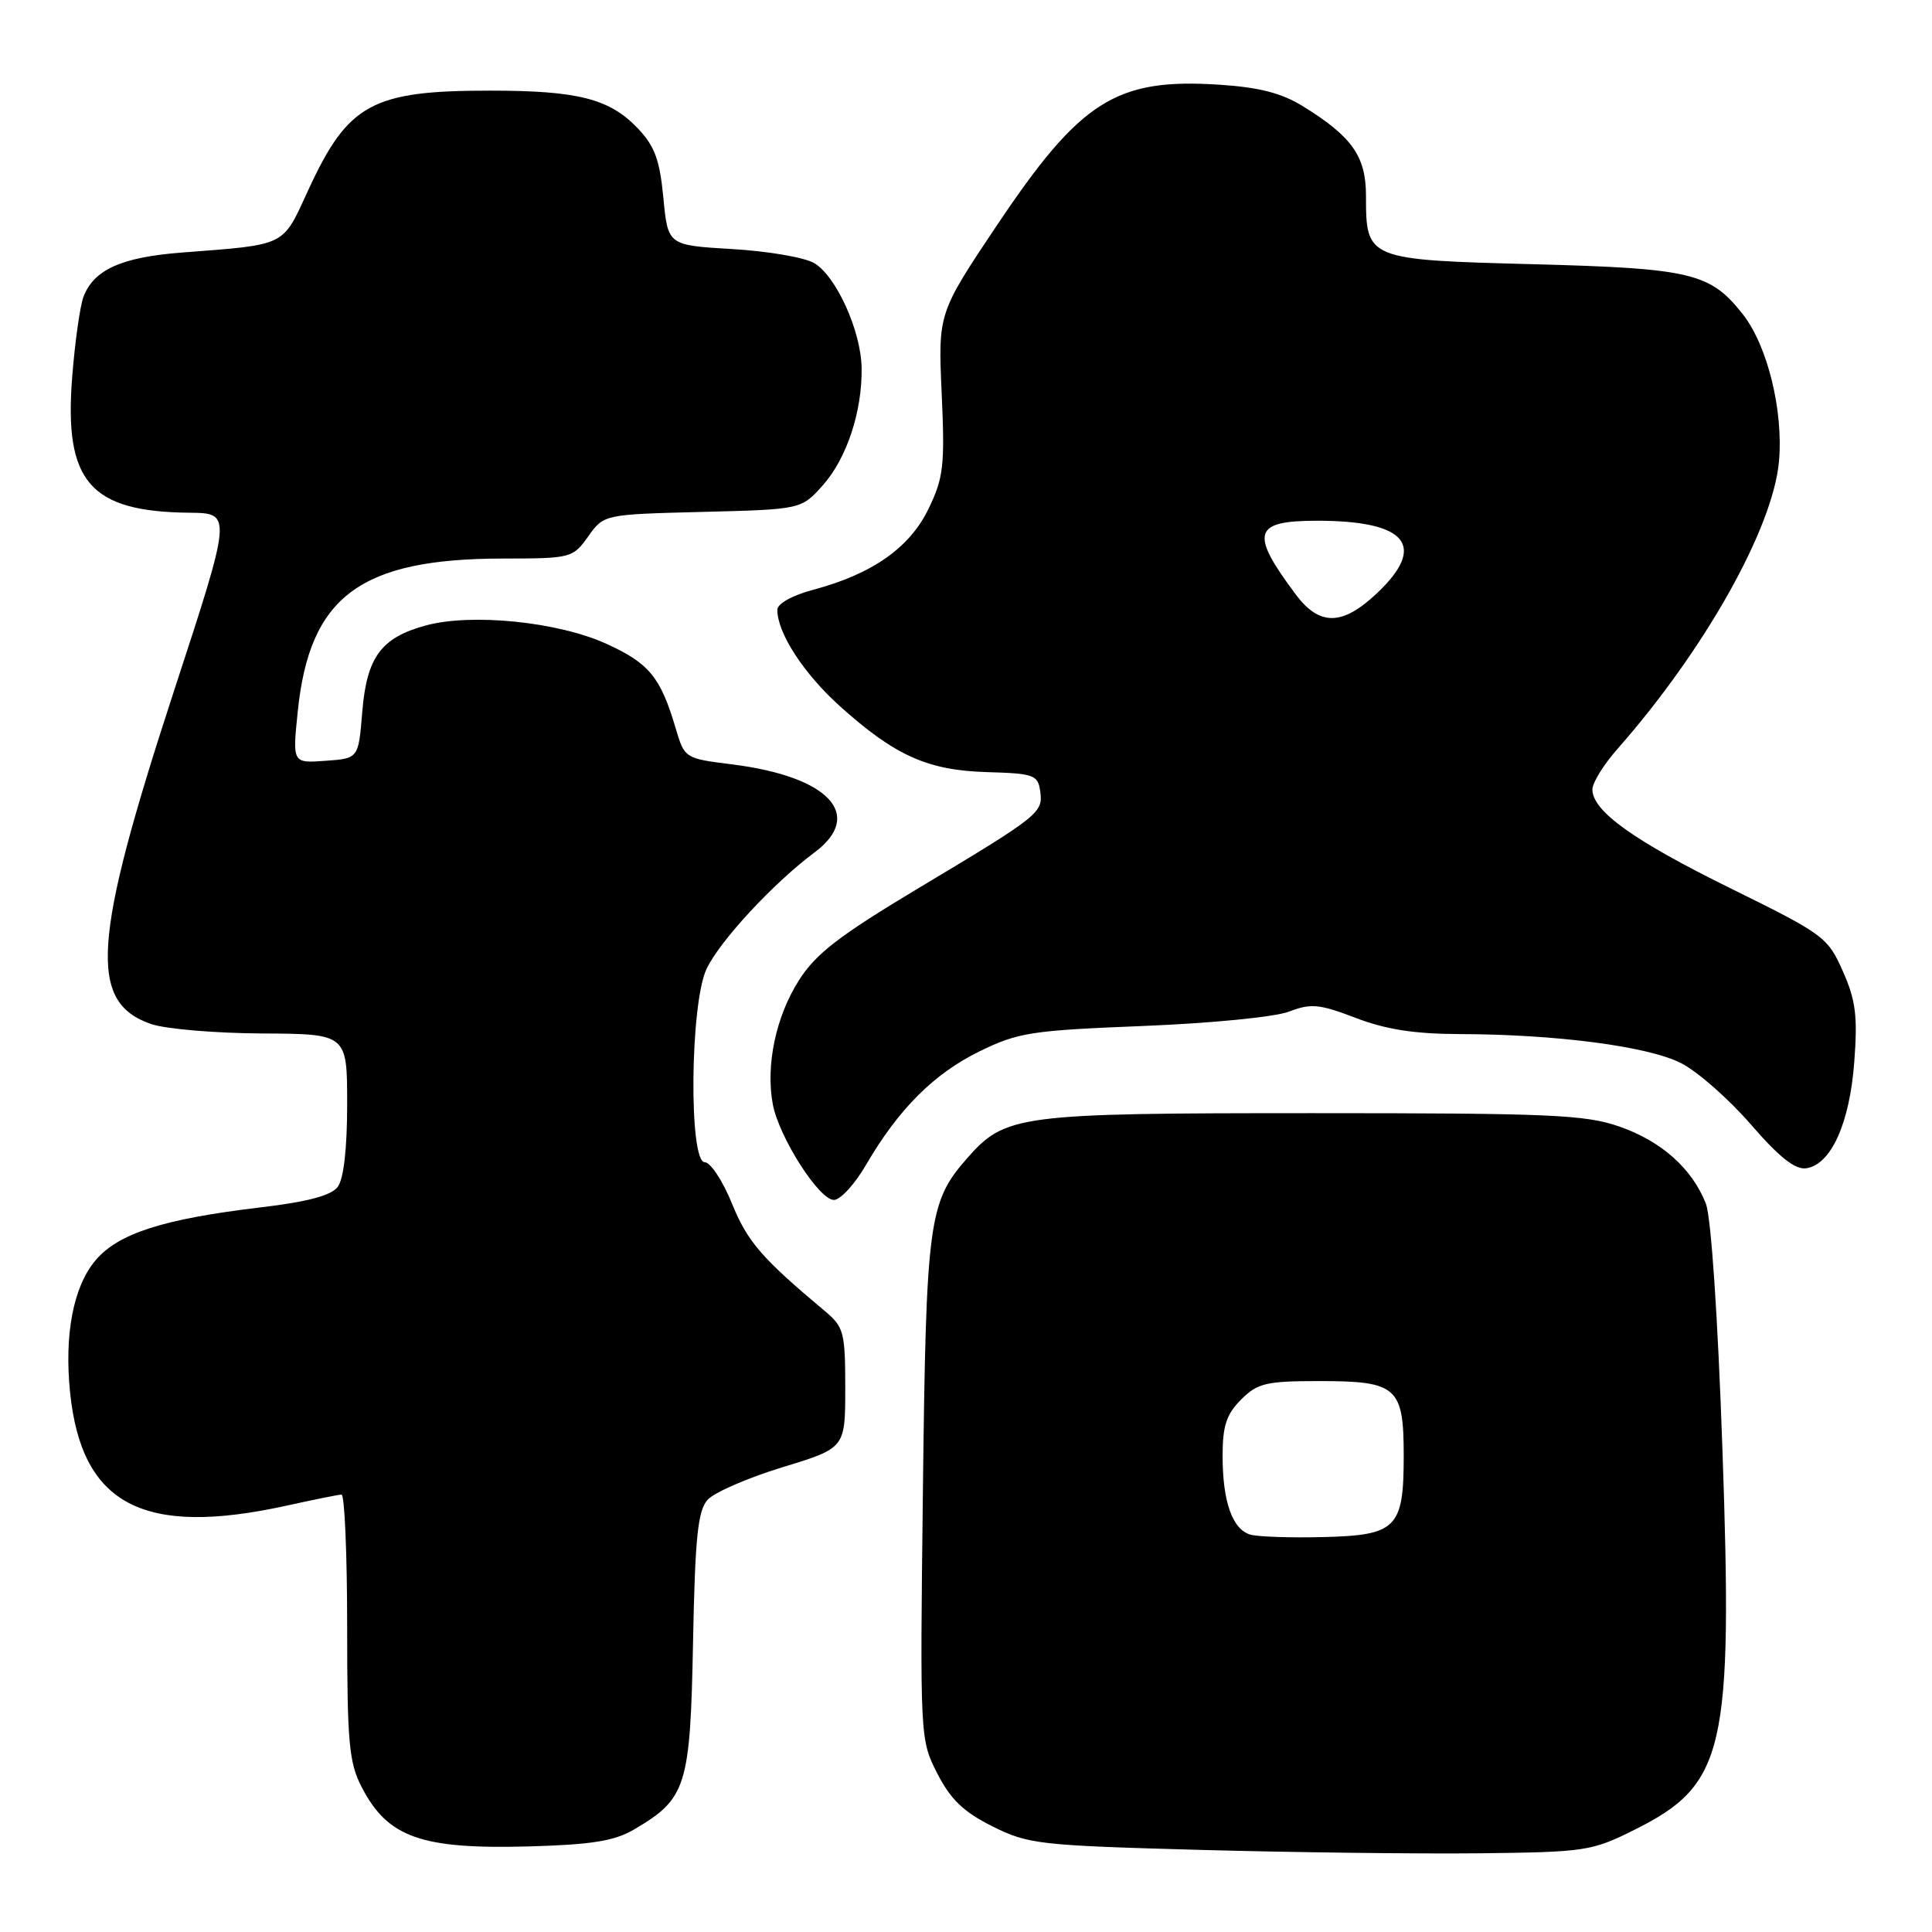 <?xml version="1.0" encoding="UTF-8" standalone="no"?>
<!DOCTYPE svg PUBLIC "-//W3C//DTD SVG 1.1//EN" "http://www.w3.org/Graphics/SVG/1.1/DTD/svg11.dtd" >
<svg xmlns="http://www.w3.org/2000/svg" xmlns:xlink="http://www.w3.org/1999/xlink" version="1.1" viewBox="0 0 256 256">
 <g >
 <path fill="currentColor"
d=" M 216.59 242.45 C 228.58 236.46 229.62 231.98 228.23 192.00 C 227.62 174.44 226.73 161.29 226.04 159.50 C 224.23 154.86 220.16 151.22 214.59 149.28 C 210.08 147.70 205.44 147.50 174.00 147.50 C 134.77 147.50 133.22 147.70 128.10 153.53 C 123.04 159.30 122.71 161.83 122.29 197.50 C 121.90 230.35 121.91 230.52 124.20 235.00 C 125.96 238.44 127.68 240.09 131.50 242.00 C 136.25 244.37 137.64 244.53 159.00 245.12 C 171.38 245.46 188.07 245.66 196.09 245.57 C 210.09 245.41 210.92 245.28 216.59 242.45 Z  M 83.99 242.43 C 90.96 238.35 91.46 236.76 91.83 217.68 C 92.10 203.71 92.46 200.17 93.76 198.73 C 94.63 197.76 99.09 195.82 103.67 194.42 C 112.00 191.88 112.00 191.88 112.00 183.93 C 112.00 176.54 111.81 175.83 109.32 173.74 C 100.92 166.71 99.05 164.54 96.99 159.48 C 95.77 156.47 94.14 154.00 93.38 154.00 C 91.25 154.00 91.44 132.98 93.62 128.39 C 95.38 124.67 102.49 117.00 107.92 112.96 C 114.59 107.99 109.85 102.90 97.05 101.29 C 90.74 100.50 90.71 100.49 89.53 96.50 C 87.53 89.74 86.03 87.90 80.40 85.33 C 73.99 82.39 62.51 81.22 56.41 82.88 C 50.49 84.49 48.59 87.08 48.00 94.35 C 47.50 100.50 47.50 100.50 43.13 100.81 C 38.75 101.13 38.75 101.13 39.45 94.31 C 41.01 79.01 47.72 74.02 66.68 74.01 C 75.68 74.00 75.90 73.94 77.94 71.08 C 80.02 68.16 80.02 68.16 93.10 67.83 C 106.17 67.50 106.17 67.50 109.04 64.29 C 112.18 60.76 114.25 54.54 114.17 48.79 C 114.11 43.87 110.77 36.50 107.84 34.84 C 106.55 34.10 101.67 33.27 97.00 33.00 C 88.50 32.50 88.50 32.50 87.90 26.21 C 87.41 21.13 86.75 19.35 84.46 16.95 C 80.74 13.08 76.55 12.01 64.99 12.01 C 49.30 12.00 46.13 13.73 40.86 25.16 C 37.36 32.76 38.11 32.38 24.03 33.47 C 16.07 34.09 12.43 35.74 11.06 39.33 C 10.60 40.56 9.92 45.37 9.56 50.03 C 8.48 63.85 11.92 67.81 25.13 67.94 C 30.76 68.00 30.76 68.00 22.99 91.75 C 12.23 124.67 11.68 132.83 20.03 135.69 C 21.94 136.35 28.56 136.91 34.75 136.94 C 46.00 137.00 46.00 137.00 46.00 146.31 C 46.00 152.21 45.54 156.22 44.75 157.27 C 43.88 158.42 40.75 159.25 34.50 159.99 C 21.62 161.52 15.65 163.44 12.65 167.01 C 9.71 170.49 8.50 176.85 9.29 184.54 C 10.83 199.42 19.00 203.68 38.00 199.50 C 41.58 198.71 44.84 198.05 45.25 198.04 C 45.66 198.02 46.00 205.89 46.00 215.54 C 46.00 230.87 46.24 233.55 47.92 236.79 C 51.37 243.48 55.80 245.05 70.10 244.66 C 78.39 244.43 81.41 243.94 83.99 242.43 Z  M 114.77 154.32 C 119.09 146.93 123.74 142.28 129.77 139.32 C 134.92 136.80 136.65 136.54 151.43 135.95 C 160.45 135.59 168.95 134.76 170.81 134.04 C 173.70 132.93 174.81 133.03 179.64 134.88 C 183.62 136.41 187.47 137.00 193.34 137.02 C 206.21 137.05 218.38 138.64 222.75 140.87 C 224.93 141.98 229.09 145.64 232.00 149.00 C 235.77 153.35 237.87 155.02 239.34 154.80 C 242.62 154.32 245.09 148.86 245.70 140.72 C 246.16 134.65 245.90 132.56 244.19 128.70 C 242.20 124.19 241.67 123.80 229.41 117.76 C 216.48 111.40 211.00 107.48 211.00 104.60 C 211.00 103.72 212.49 101.32 214.31 99.25 C 225.85 86.16 234.91 70.04 235.72 61.18 C 236.33 54.46 234.21 45.80 230.93 41.64 C 226.62 36.16 224.12 35.56 203.17 35.01 C 181.11 34.43 181.00 34.38 181.00 25.95 C 181.00 20.71 179.16 18.10 172.63 14.07 C 169.79 12.32 166.81 11.56 161.51 11.22 C 147.88 10.34 143.17 13.33 132.12 29.82 C 124.30 41.50 124.30 41.50 124.78 52.17 C 125.21 61.73 125.02 63.32 123.03 67.43 C 120.54 72.58 115.57 76.07 107.75 78.15 C 104.97 78.89 103.00 79.99 103.00 80.81 C 103.00 83.88 106.51 89.28 111.32 93.60 C 118.61 100.15 122.96 102.09 130.84 102.31 C 136.99 102.49 137.53 102.68 137.83 104.83 C 138.24 107.70 137.79 108.05 121.58 117.76 C 111.21 123.98 108.11 126.36 105.87 129.88 C 102.80 134.70 101.44 141.17 102.40 146.32 C 103.22 150.68 108.53 159.00 110.50 159.00 C 111.35 159.00 113.28 156.90 114.77 154.32 Z  M 165.69 203.35 C 163.30 202.66 162.00 198.99 162.00 192.89 C 162.00 188.93 162.51 187.40 164.45 185.45 C 166.65 183.26 167.75 183.00 174.88 183.00 C 185.11 183.00 186.00 183.79 186.00 192.88 C 186.00 202.49 185.07 203.43 175.34 203.67 C 171.03 203.78 166.69 203.63 165.69 203.35 Z  M 171.68 78.75 C 165.58 70.59 166.05 69.00 174.52 69.00 C 186.43 69.00 189.14 72.30 182.43 78.63 C 177.86 82.94 174.83 82.98 171.68 78.75 Z "/>
</g>
</svg>